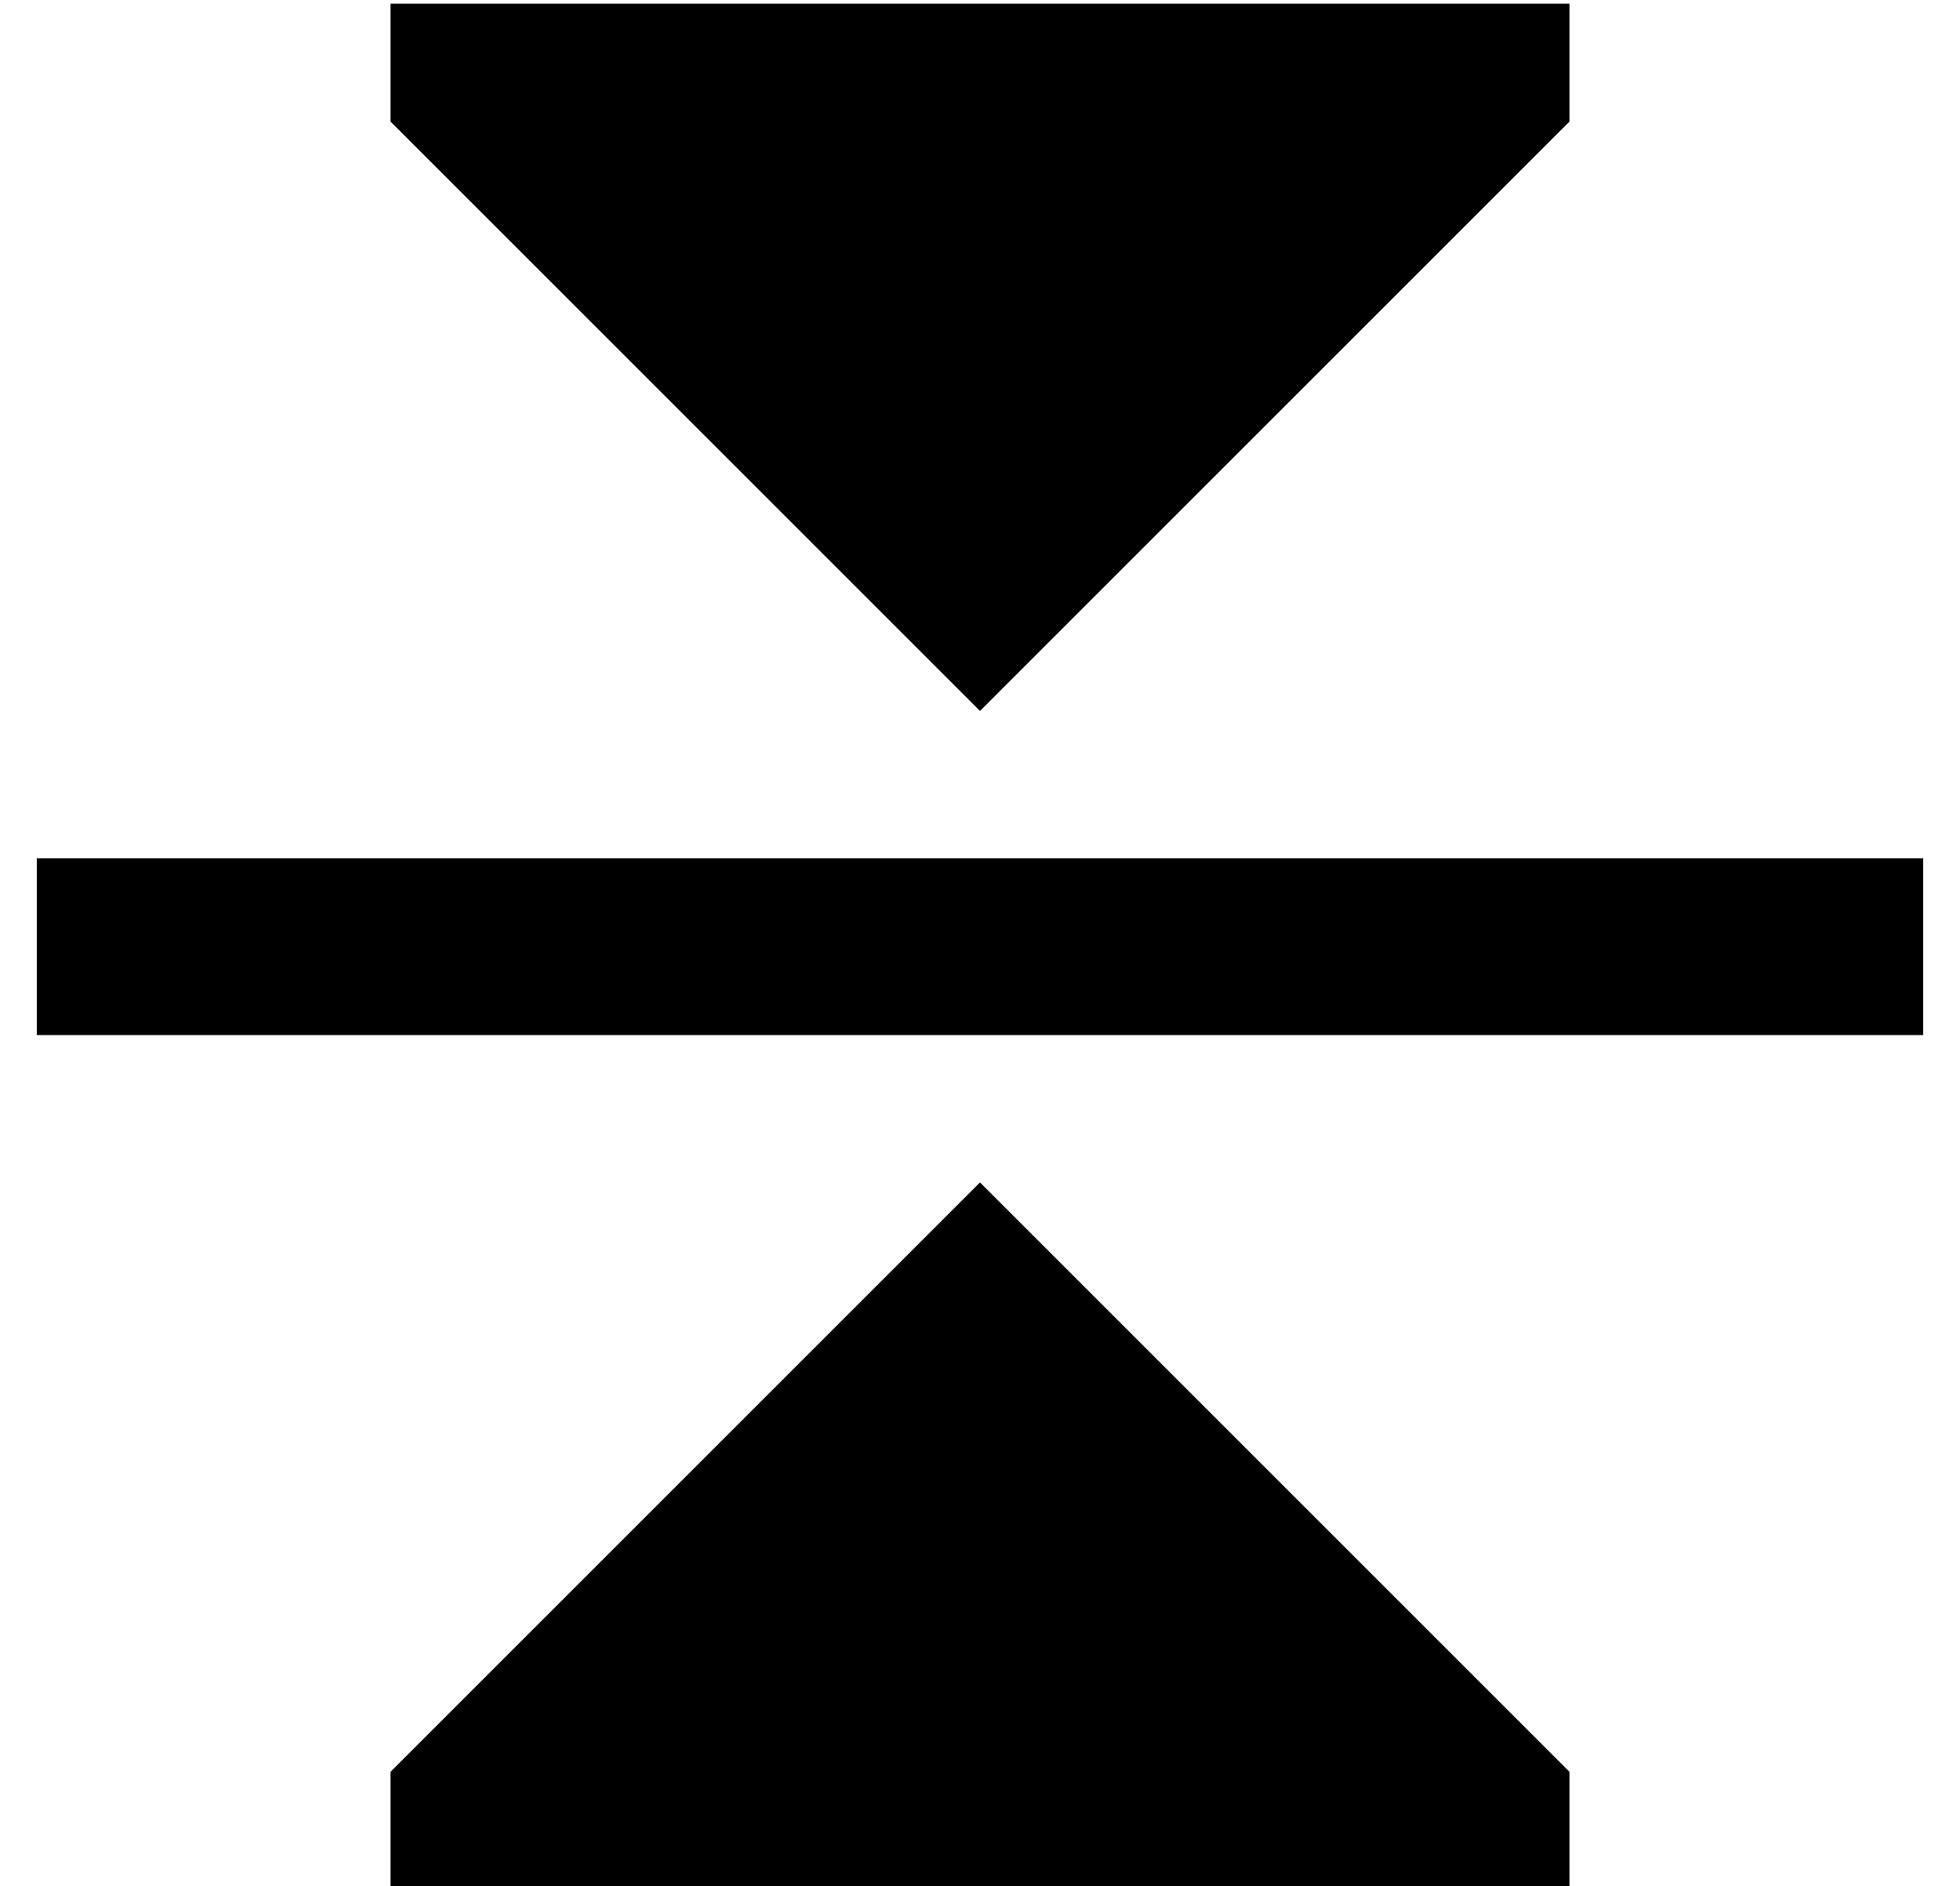 <?xml version="1.0" standalone="no"?>
<!DOCTYPE svg PUBLIC "-//W3C//DTD SVG 1.1//EN" "http://www.w3.org/Graphics/SVG/1.1/DTD/svg11.dtd" >
<svg xmlns="http://www.w3.org/2000/svg" xmlns:xlink="http://www.w3.org/1999/xlink" version="1.1" viewBox="-10 -40 532 512">
   <path fill="currentColor"
d="M0 193v48v-48v48h24h488v-48v0h-24h-488zM416 441l-160 -160l160 160l-160 -160l-160 160v0v32v0h320v0v-32v0zM256 153l160 -160l-160 160l160 -160v-32v0h-320v0v32v0l160 160v0z" />
</svg>
